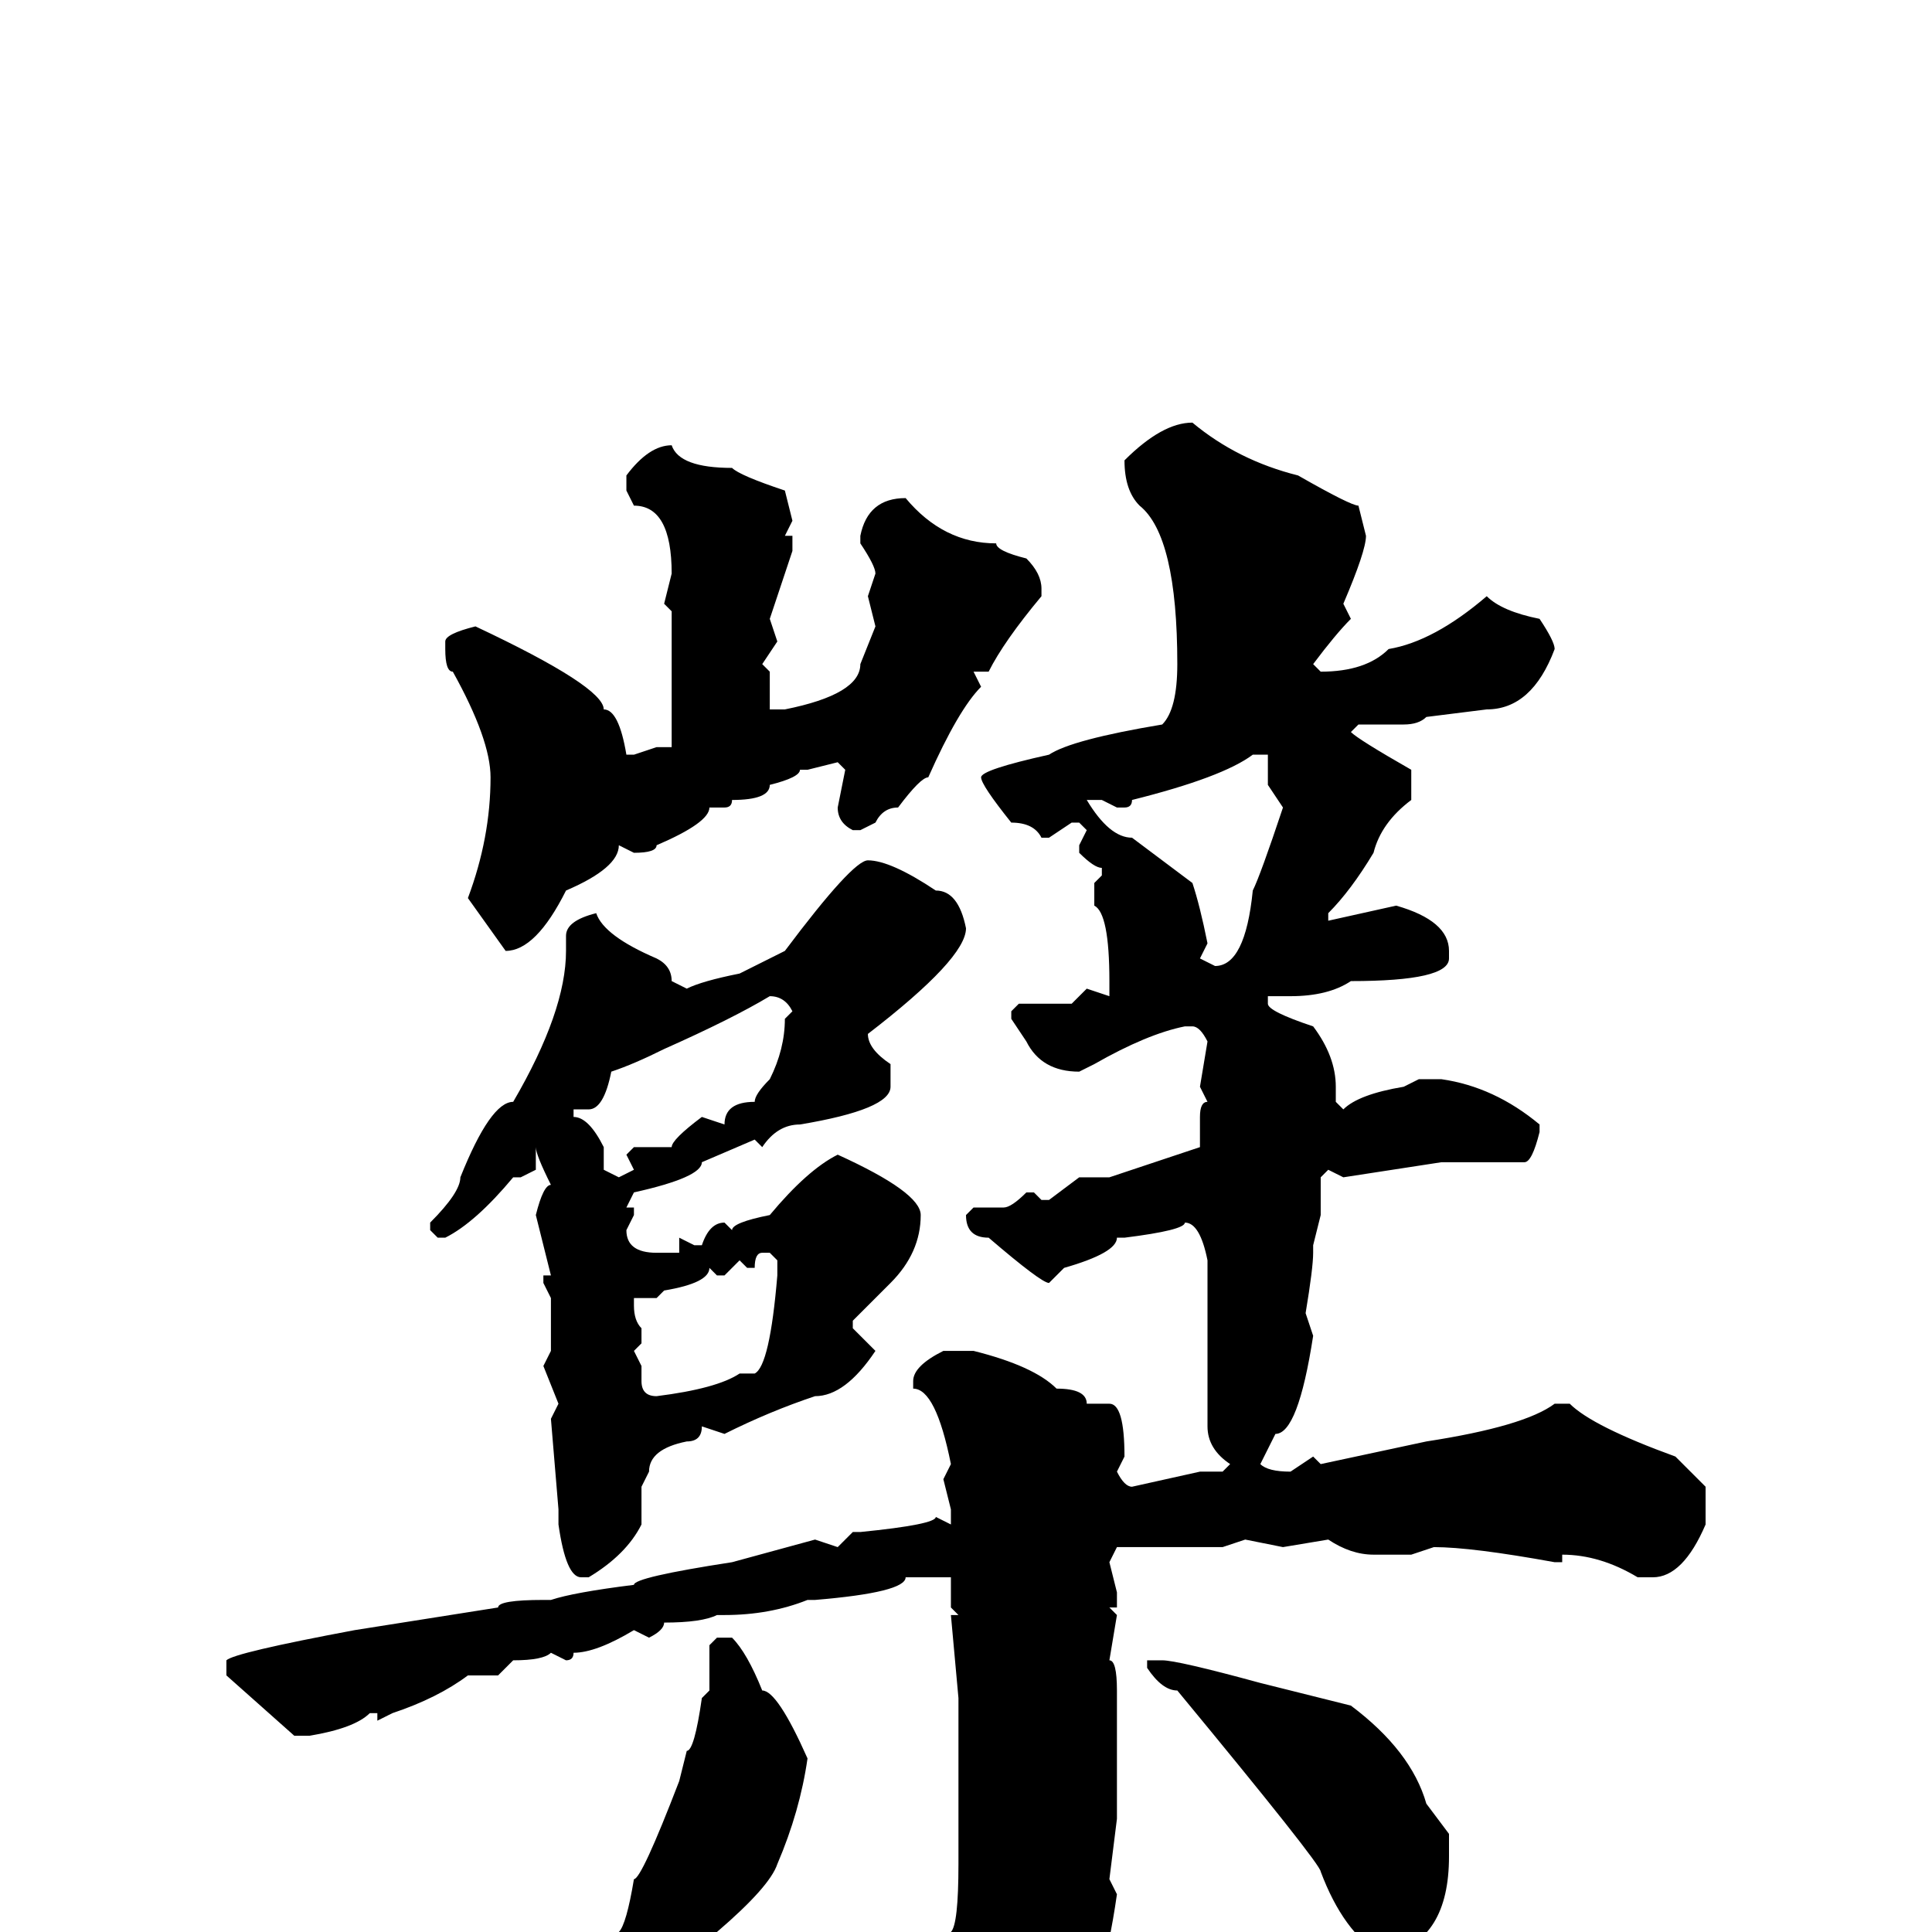 <svg xmlns="http://www.w3.org/2000/svg" viewBox="0 -256 256 256">
	<path fill="#000000" d="M158 -200Q164 -195 172 -193Q179 -189 180 -189L181 -185Q181 -183 178 -176L179 -174Q177 -172 174 -168L175 -167Q181 -167 184 -170Q190 -171 197 -177Q199 -175 204 -174Q206 -171 206 -170Q203 -162 197 -162L189 -161Q188 -160 186 -160H180L179 -159Q180 -158 187 -154V-150Q183 -147 182 -143Q179 -138 176 -135V-134L185 -136Q192 -134 192 -130V-129Q192 -126 179 -126Q176 -124 171 -124H168V-123Q168 -122 174 -120Q177 -116 177 -112V-110L178 -109Q180 -111 186 -112L188 -113H191Q198 -112 204 -107V-106Q203 -102 202 -102H191L178 -100L176 -101L175 -100V-95L174 -91V-90Q174 -88 173 -82L174 -79Q172 -66 169 -66L167 -62Q168 -61 171 -61L174 -63L175 -62L189 -65Q202 -67 206 -70H208Q211 -67 222 -63L226 -59V-58V-56V-54Q223 -47 219 -47H217Q212 -50 207 -50V-49H206Q195 -51 190 -51L187 -50H182Q179 -50 176 -52L170 -51L165 -52L162 -51H159H153H148L147 -49L148 -45V-43H147L148 -42L147 -36Q148 -36 148 -32V-30V-17V-15L147 -7L148 -5Q146 9 142 14Q138 20 132 24H130Q129 24 128 15Q127 14 125 6L120 2Q121 0 122 0H126Q127 -1 127 -9V-12V-16V-17V-18V-19V-25V-30V-31L126 -42H127L126 -43V-47H121H120Q120 -45 108 -44H107Q102 -42 96 -42H95Q93 -41 88 -41Q88 -40 86 -39L84 -40Q79 -37 76 -37Q76 -36 75 -36L73 -37Q72 -36 68 -36L66 -34H62Q58 -31 52 -29L50 -28V-29H49Q47 -27 41 -26H39L30 -34V-36Q31 -37 47 -40L66 -43Q66 -44 72 -44H73Q76 -45 84 -46Q84 -47 97 -49L108 -52L111 -51L113 -53H114Q124 -54 124 -55L126 -54V-56L125 -60L126 -62Q124 -72 121 -72V-73Q121 -75 125 -77H129Q137 -75 140 -72Q144 -72 144 -70H147Q149 -70 149 -63L148 -61Q149 -59 150 -59L159 -61H162L163 -62Q160 -64 160 -67V-69V-89Q159 -94 157 -94Q157 -93 149 -92H148Q148 -90 141 -88L139 -86Q138 -86 131 -92Q128 -92 128 -95L129 -96H133Q134 -96 136 -98H137L138 -97H139L143 -100H147L156 -103L159 -104V-108Q159 -110 160 -110L159 -112L160 -118Q159 -120 158 -120H157Q152 -119 145 -115L143 -114Q138 -114 136 -118L134 -121V-122L135 -123H142L144 -125L147 -124V-126Q147 -135 145 -136V-139L146 -140V-141Q145 -141 143 -143V-144L144 -146L143 -147H142L139 -145H138Q137 -147 134 -147Q130 -152 130 -153Q130 -154 139 -156Q142 -158 154 -160Q156 -162 156 -168Q156 -185 151 -189Q149 -191 149 -195Q154 -200 158 -200ZM89 -197Q90 -194 97 -194Q98 -193 104 -191L105 -187L104 -185H105V-183L102 -174L103 -171L101 -168L102 -167V-163V-162H104Q114 -164 114 -168L116 -173L115 -177L116 -180Q116 -181 114 -184V-185Q115 -190 120 -190Q125 -184 132 -184Q132 -183 136 -182Q138 -180 138 -178V-177Q133 -171 131 -167H129L130 -165Q127 -162 123 -153Q122 -153 119 -149Q117 -149 116 -147L114 -146H113Q111 -147 111 -149L112 -154L111 -155L107 -154H106Q106 -153 102 -152Q102 -150 97 -150Q97 -149 96 -149H94Q94 -147 87 -144Q87 -143 84 -143L82 -144Q82 -141 75 -138Q71 -130 67 -130L62 -137Q65 -145 65 -153Q65 -158 60 -167Q59 -167 59 -170V-171Q59 -172 63 -173Q80 -165 80 -162Q82 -162 83 -156H84L87 -157H89V-158V-161V-166V-172V-175L88 -176L89 -180Q89 -189 84 -189L83 -191V-193Q86 -197 89 -197ZM150 -150Q150 -149 149 -149H148L146 -150H144Q147 -145 150 -145L158 -139Q159 -136 160 -131L159 -129L161 -128Q165 -128 166 -138Q167 -140 170 -149L168 -152V-156H166Q162 -153 150 -150ZM115 -142Q118 -142 124 -138Q127 -138 128 -133Q128 -129 115 -119Q115 -117 118 -115V-112Q118 -109 106 -107Q103 -107 101 -104L100 -105L93 -102Q93 -100 84 -98L83 -96H84V-95L83 -93Q83 -90 87 -90H90V-91V-92L92 -91H93Q94 -94 96 -94L97 -93Q97 -94 102 -95Q107 -101 111 -103Q122 -98 122 -95Q122 -90 118 -86L113 -81V-80L116 -77Q112 -71 108 -71Q102 -69 96 -66L93 -67Q93 -65 91 -65Q86 -64 86 -61L85 -59V-54Q83 -50 78 -47H77Q75 -47 74 -54V-56L73 -68L74 -70L72 -75L73 -77V-78V-83V-84L72 -86V-87H73L71 -95Q72 -99 73 -99Q71 -103 71 -104V-101L69 -100H68Q63 -94 59 -92H58L57 -93V-94Q61 -98 61 -100Q65 -110 68 -110Q75 -122 75 -130V-132Q75 -134 79 -135Q80 -132 87 -129Q89 -128 89 -126L91 -125Q93 -126 98 -127L104 -130Q113 -142 115 -142ZM102 -124Q97 -121 88 -117Q84 -115 81 -114Q80 -109 78 -109H76V-108Q78 -108 80 -104V-101L82 -100L84 -101L83 -103L84 -104H85H89Q89 -105 93 -108L96 -107Q96 -110 100 -110Q100 -111 102 -113Q104 -117 104 -121L105 -122Q104 -124 102 -124ZM99 -88L98 -89L96 -87H95L94 -88Q94 -86 88 -85L87 -84H85H84V-83Q84 -81 85 -80V-78L84 -77L85 -75V-73Q85 -71 87 -71Q95 -72 98 -74H100Q102 -75 103 -87V-89L102 -90H101Q100 -90 100 -88ZM95 -39H97Q99 -37 101 -32Q103 -32 107 -23Q106 -16 103 -9Q102 -6 95 0Q93 4 90 4Q87 7 85 7Q83 7 82 0Q83 -1 84 -7Q85 -7 90 -20L91 -24Q92 -24 93 -31L94 -32V-38ZM153 -36H154Q156 -36 167 -33L179 -30Q187 -24 189 -17L192 -13V-10Q192 1 184 3H183Q178 0 175 -8Q175 -9 156 -32Q154 -32 152 -35V-36Z"/>
</svg>